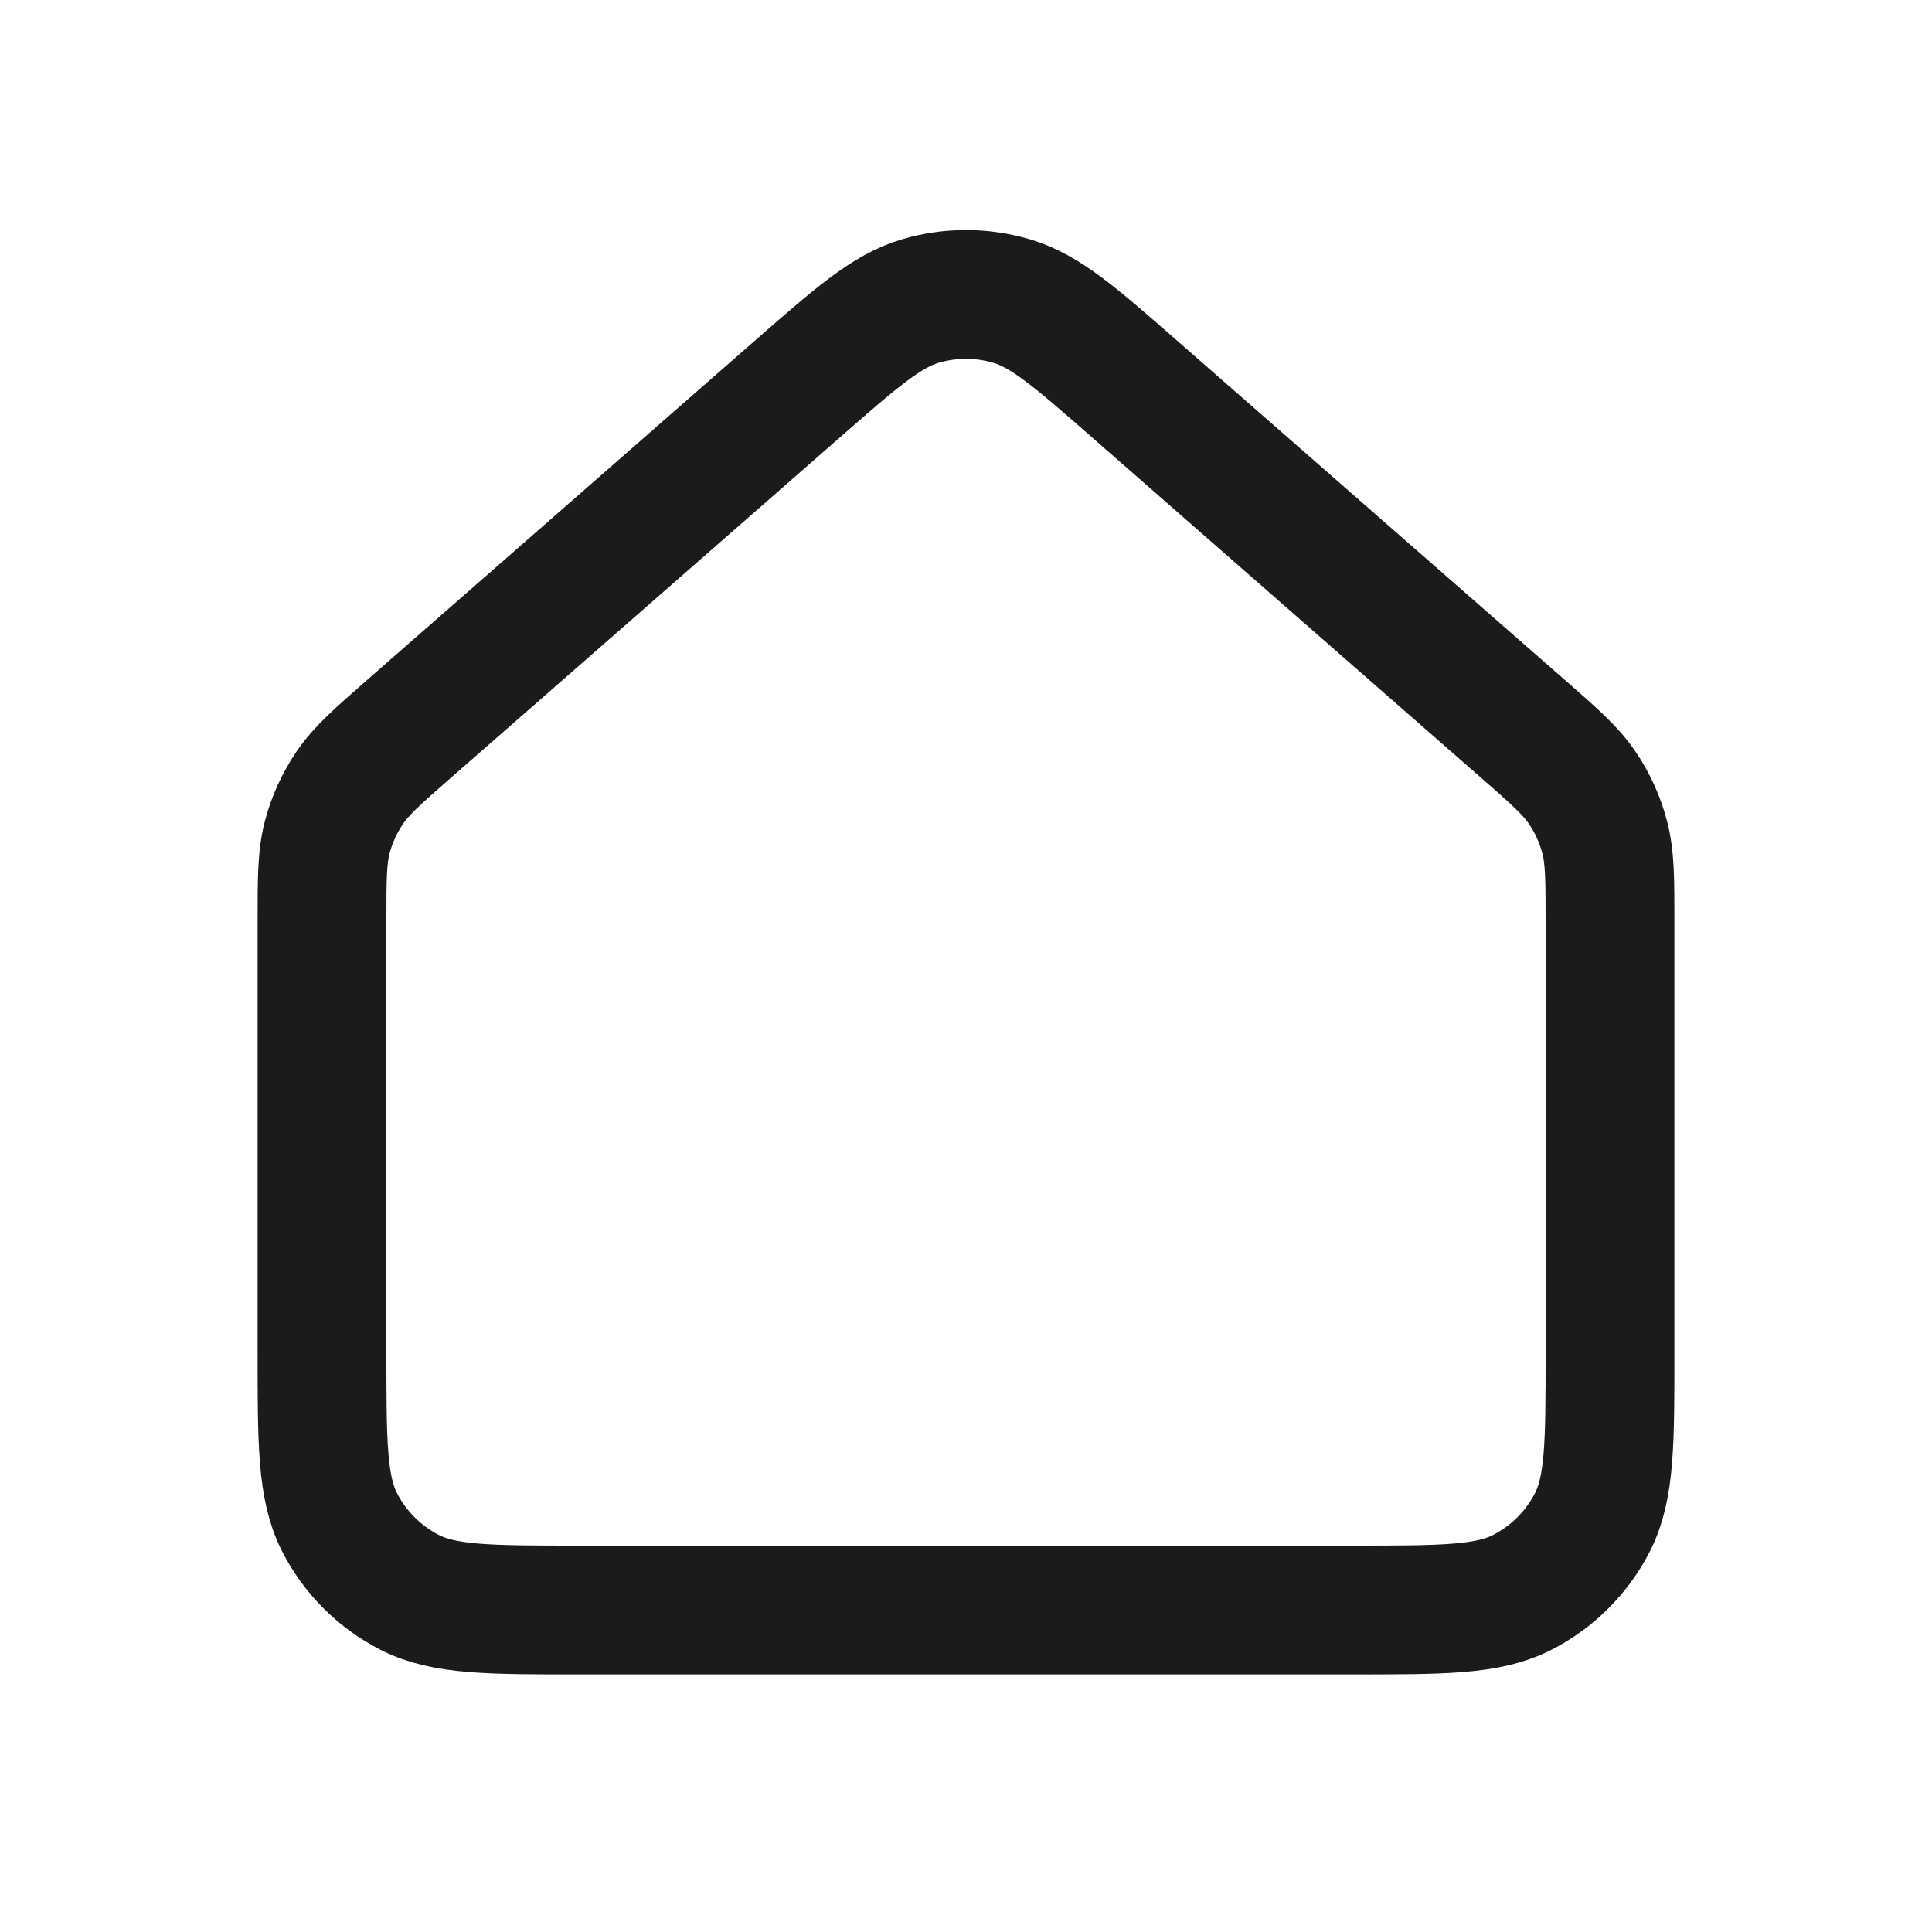 <svg width="30" height="30" viewBox="0 0 30 30" fill="none" xmlns="http://www.w3.org/2000/svg">
<path d="M5 14.315V21C5 22.4 5 23.101 5.272 23.636C5.512 24.106 5.894 24.488 6.365 24.728C6.899 25 7.599 25 8.996 25H21.004C22.401 25 23.1 25 23.634 24.728C24.105 24.488 24.488 24.106 24.728 23.636C25 23.101 25 22.402 25 21.005V14.315C25 13.647 24.999 13.313 24.918 13.002C24.846 12.727 24.728 12.466 24.568 12.231C24.388 11.965 24.137 11.745 23.634 11.305L17.634 6.055C16.701 5.238 16.234 4.83 15.709 4.675C15.246 4.538 14.753 4.538 14.29 4.675C13.766 4.83 13.3 5.238 12.368 6.053L6.366 11.305C5.863 11.745 5.613 11.965 5.432 12.231C5.272 12.466 5.153 12.727 5.081 13.002C5 13.313 5 13.647 5 14.315Z" stroke="#1C1B1B" stroke-width="2" stroke-linecap="round" stroke-linejoin="round"/>
</svg>
